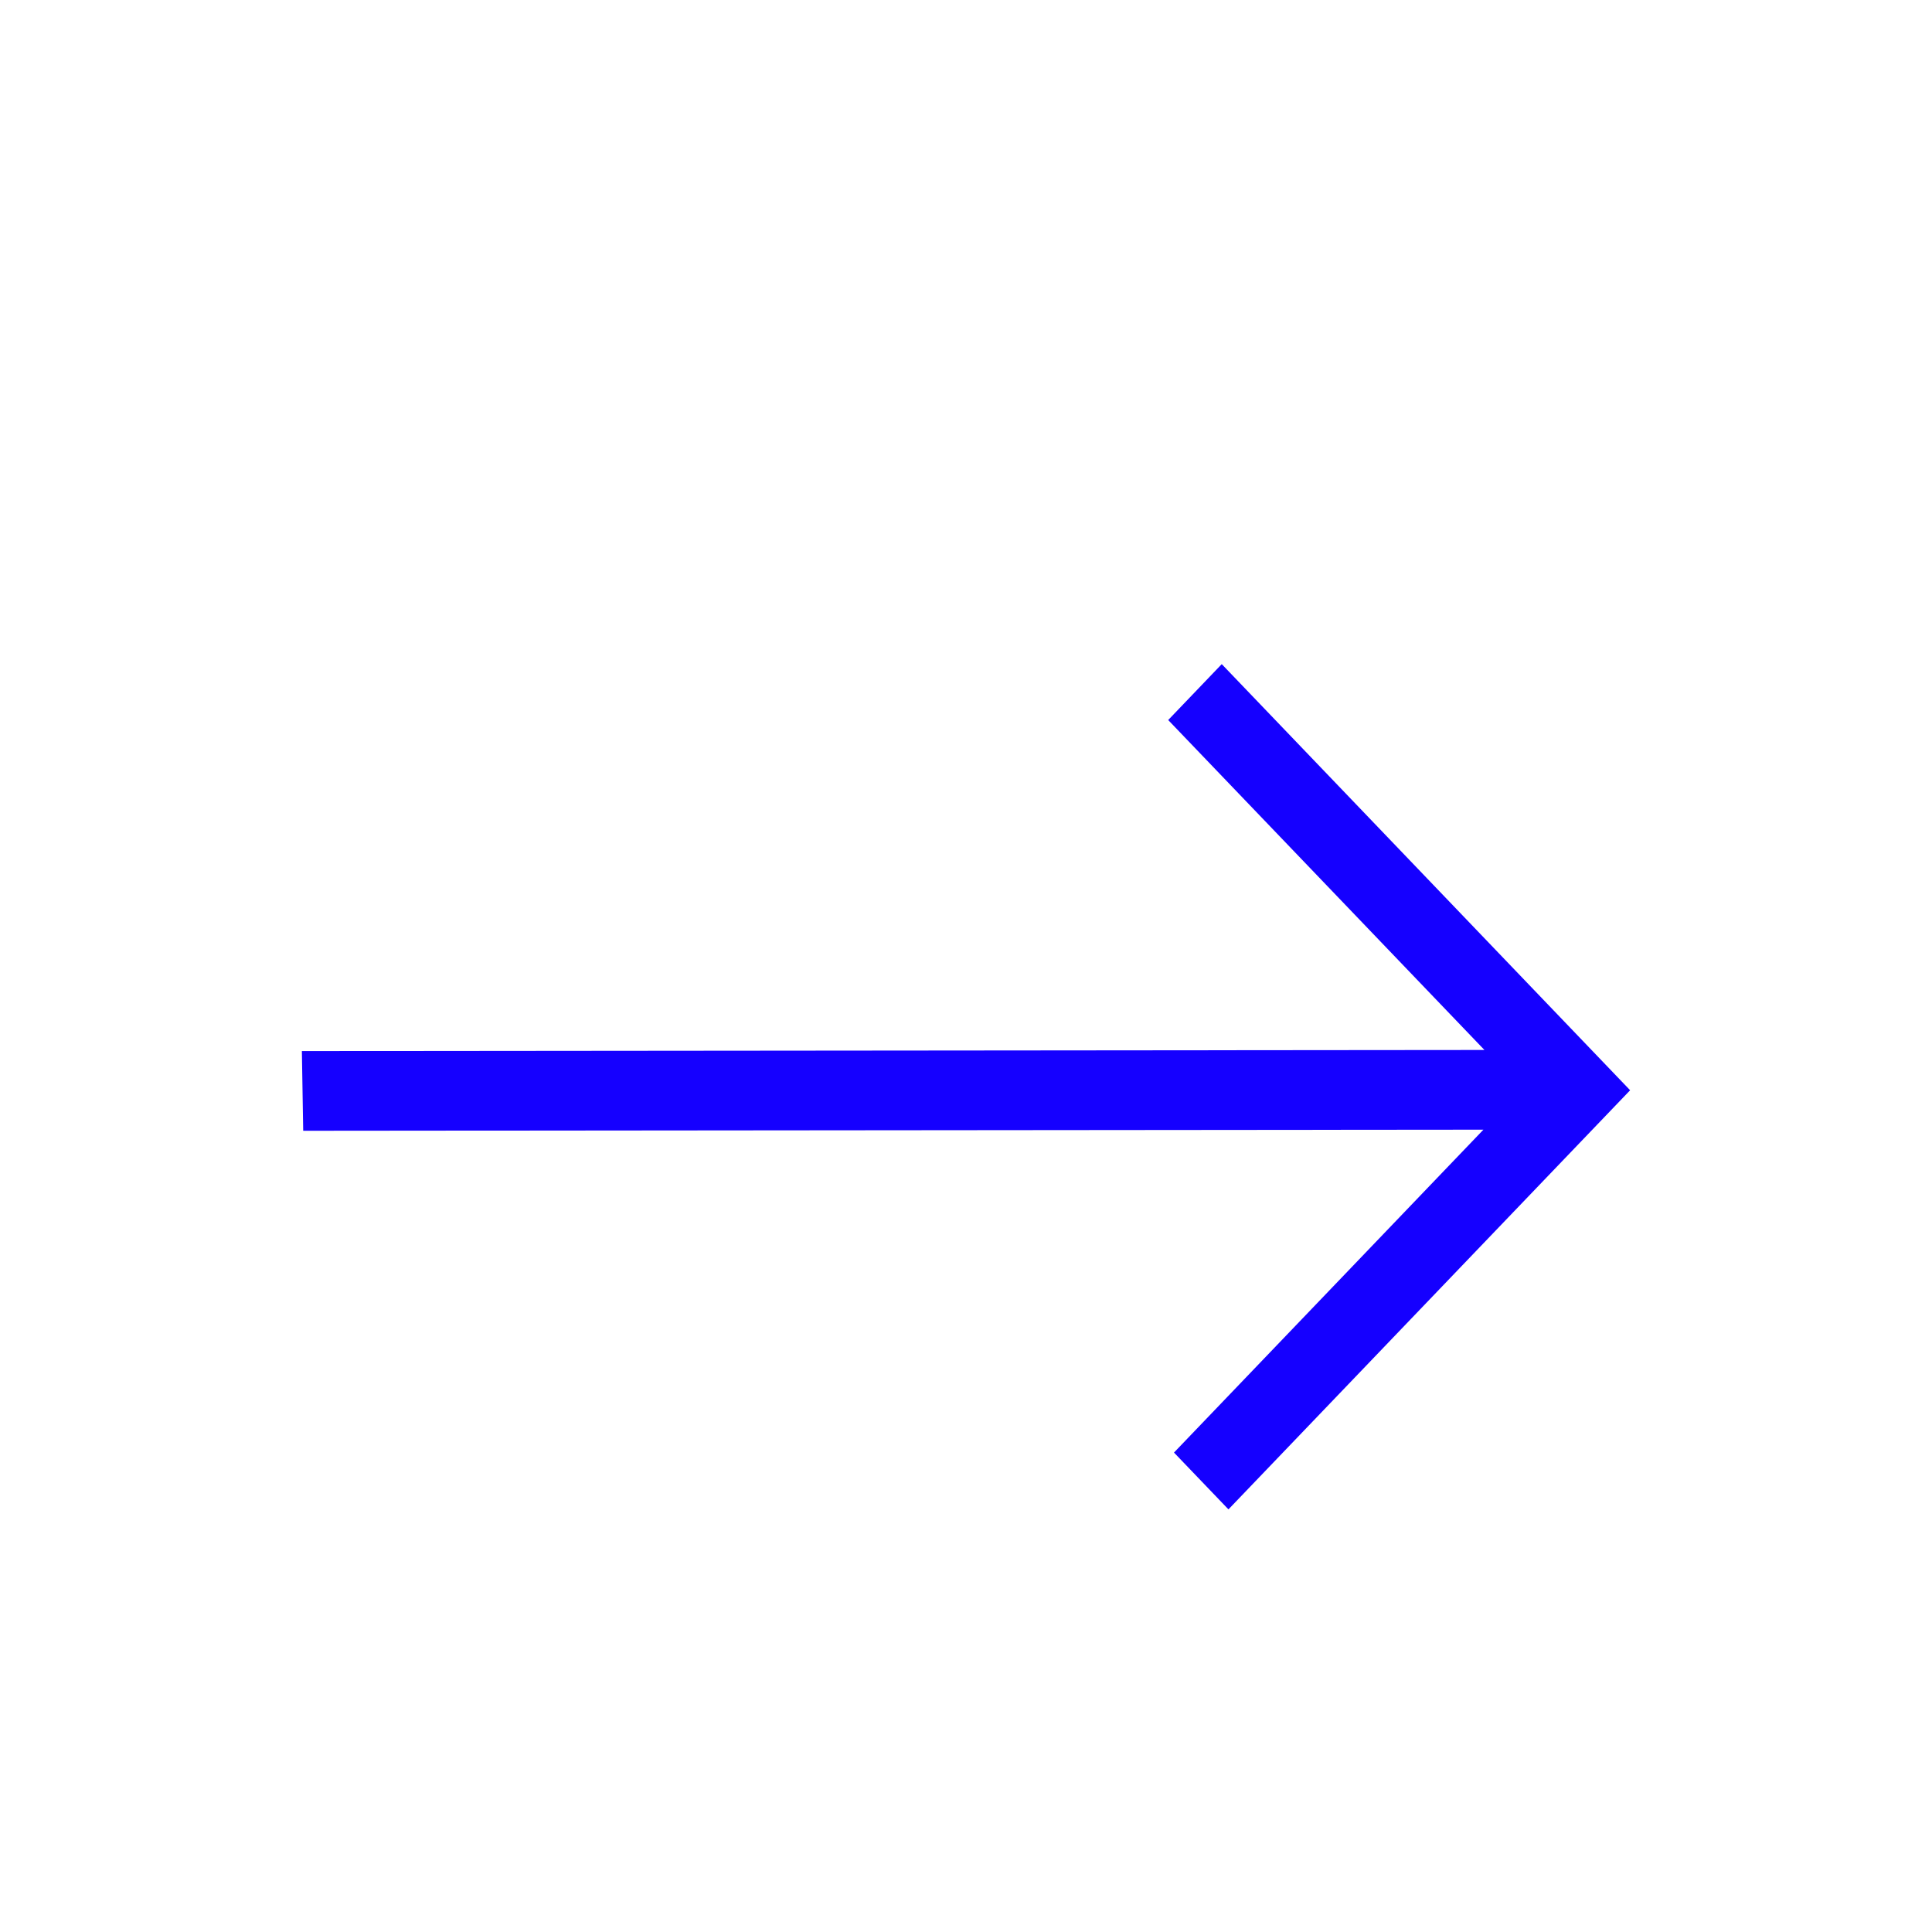 <svg width="32" height="32" viewBox="0 0 32 32" fill="none" xmlns="http://www.w3.org/2000/svg">
<path fill-rule="evenodd" clip-rule="evenodd" d="M20.236 11L27 18.058L20.347 25L19.445 24.059L24.57 18.711L5.022 18.729L5 17.409L24.587 17.391L19.349 11.926L20.236 11Z" fill="#1500FF"/>
</svg>
